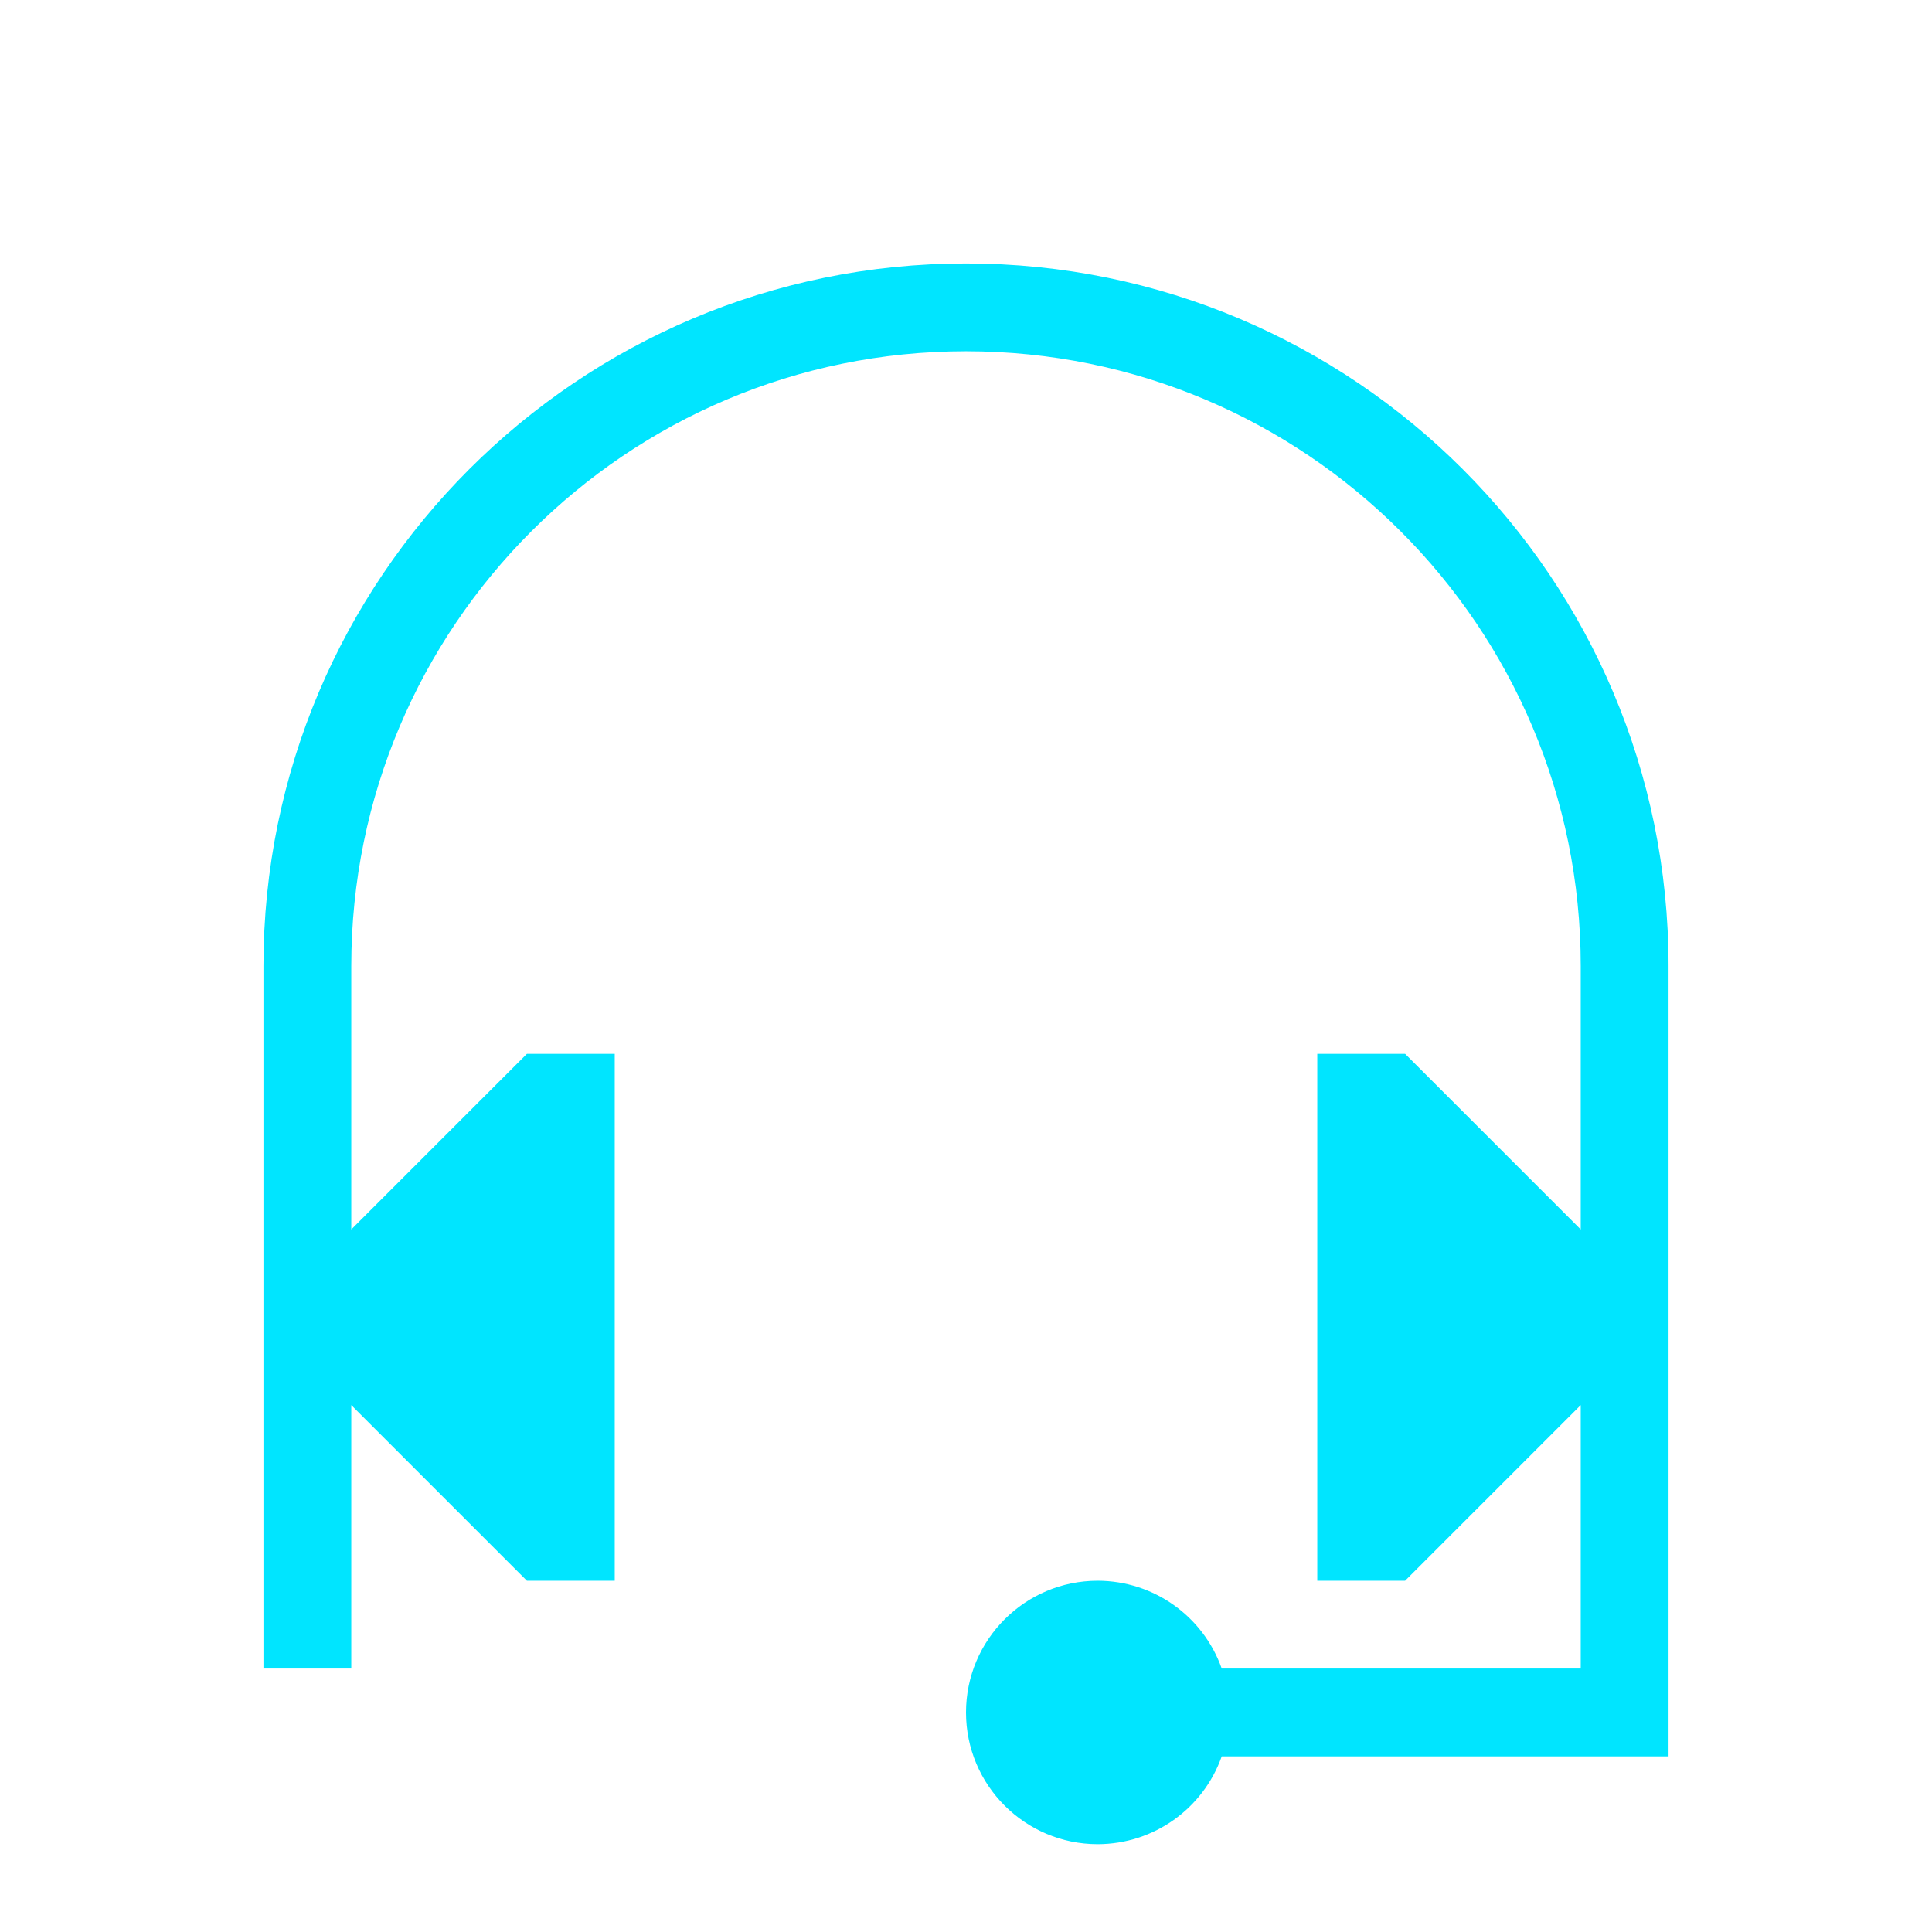 <svg xmlns="http://www.w3.org/2000/svg" viewBox="0 0 22 22">
  <defs id="defs3051">
    <style type="text/css" id="current-color-scheme">
      .ColorScheme-Text {
        color:#00e5ff;
      }
      </style>
  </defs>
  <path
     style="fill:currentColor;fill-opacity:1;stroke:none" 
     d="M 11,3 C 6.582,3 3,6.582 3,11 l 0,8 1,0 0,-3 2,2 1,0 0,-6 -1,0 -2,2 0,-3 c 0,-3.866 3.134,-7 7,-7 3.866,0 7,3.134 7,7 l 0,3 -2,-2 -1,0 0,6 1,0 2,-2 0,3 -4.088,0 c -0.212,-0.599 -0.777,-0.999 -1.412,-1 -0.828,0 -1.5,0.672 -1.5,1.5 0,0.828 0.672,1.5 1.5,1.5 0.635,-8.91e-4 1.2,-0.401 1.412,-1 L 19,20 19,19 19,11 C 19,6.582 15.418,3 11,3 Z"
    class="ColorScheme-Text"
      />
</svg>
